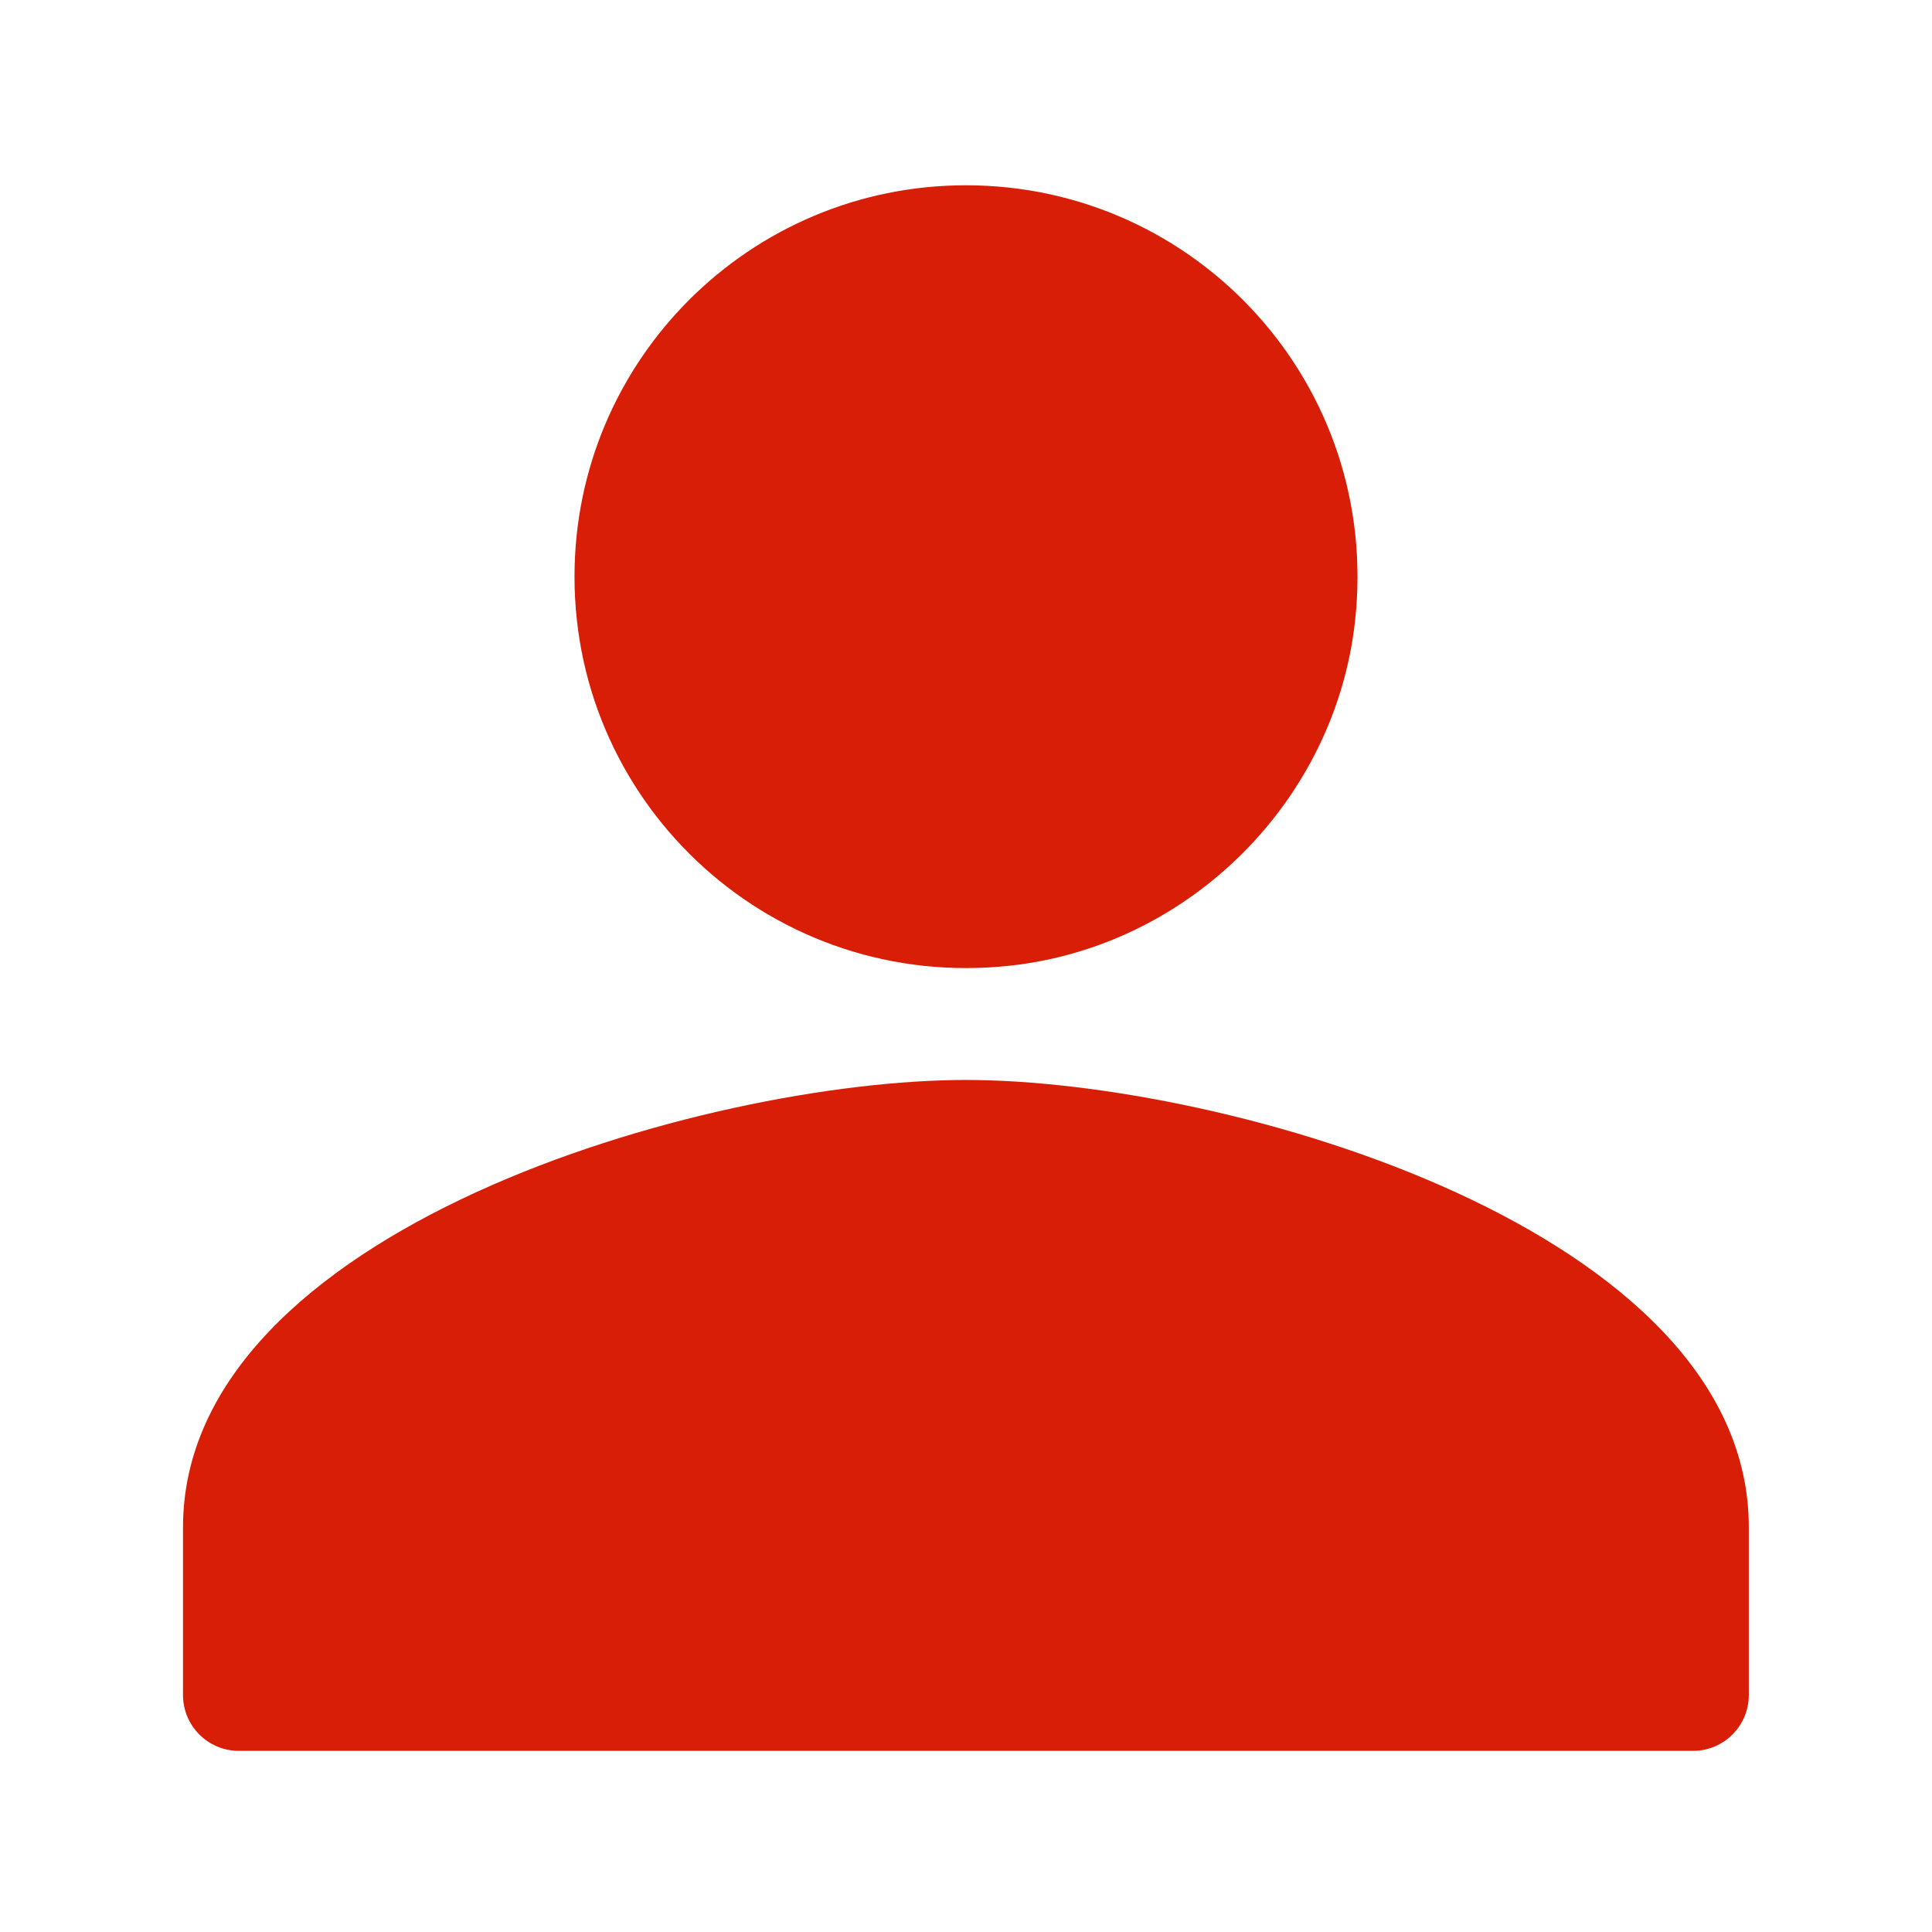 <?xml version="1.0" standalone="no"?><!DOCTYPE svg PUBLIC "-//W3C//DTD SVG 1.1//EN" "http://www.w3.org/Graphics/SVG/1.1/DTD/svg11.dtd"><svg class="icon" width="200px" height="200.00px" viewBox="0 0 1024 1024" version="1.1" xmlns="http://www.w3.org/2000/svg"><path d="M535.6 511.8c95.1-10.5 172.1-87.5 182.6-182.6C732 204 634.4 98.2 512 98.2c-114.6 0-207.5 92.8-207.5 207.4v0.1c0 122.4 105.9 219.9 231.1 206.1zM512 572.4c-138.5 0-415 79.4-415 237.1v88.9c0 16.4 13.3 29.6 29.6 29.6h770.7c16.4 0 29.6-13.3 29.6-29.6v-88.9C927 651.9 650.5 572.4 512 572.4z" fill="#d81e06" /></svg>